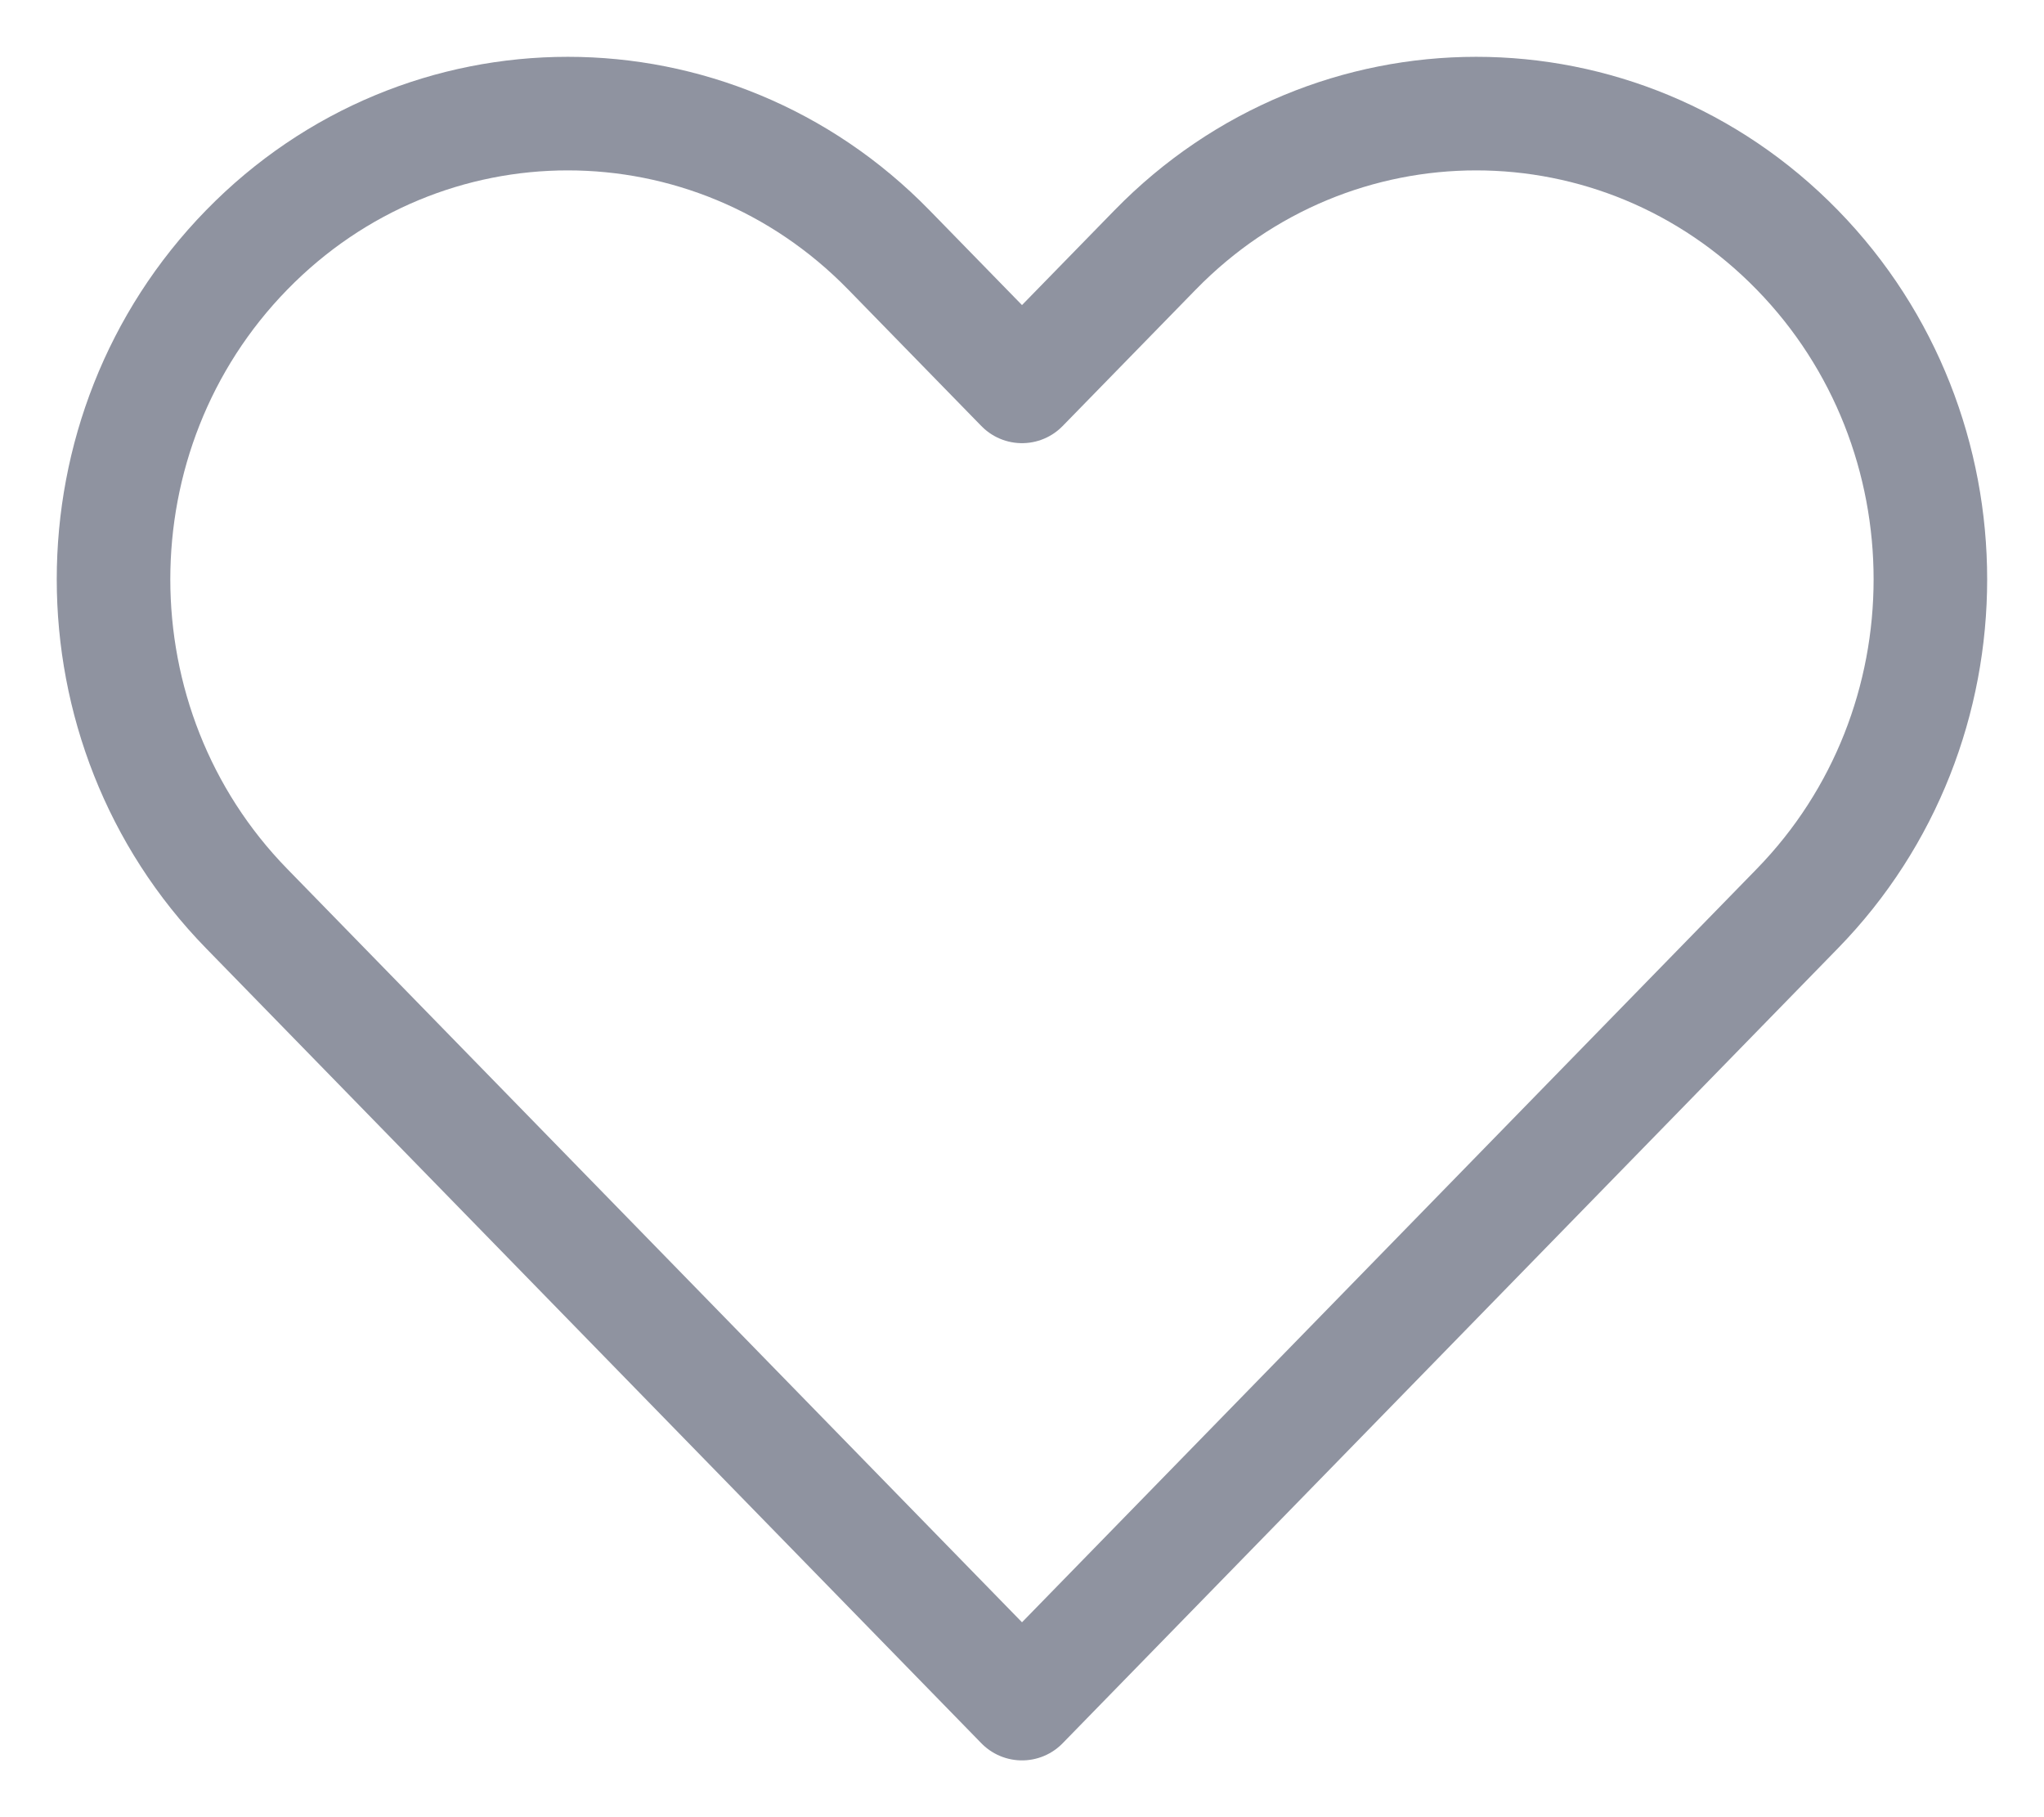 <svg width="18" height="16" viewBox="0 0 18 16" fill="none" xmlns="http://www.w3.org/2000/svg">
<path d="M2.172 2.201C0.609 3.802 0.609 6.399 2.172 8L9 15L15.828 8C17.39 6.399 17.39 3.802 15.828 2.201C14.266 0.6 11.734 0.6 10.172 2.201L9 3.402L7.828 2.201C6.266 0.6 3.734 0.6 2.172 2.201Z" stroke="#8F93A0" stroke-linecap="round" stroke-linejoin="round"/>
</svg>
